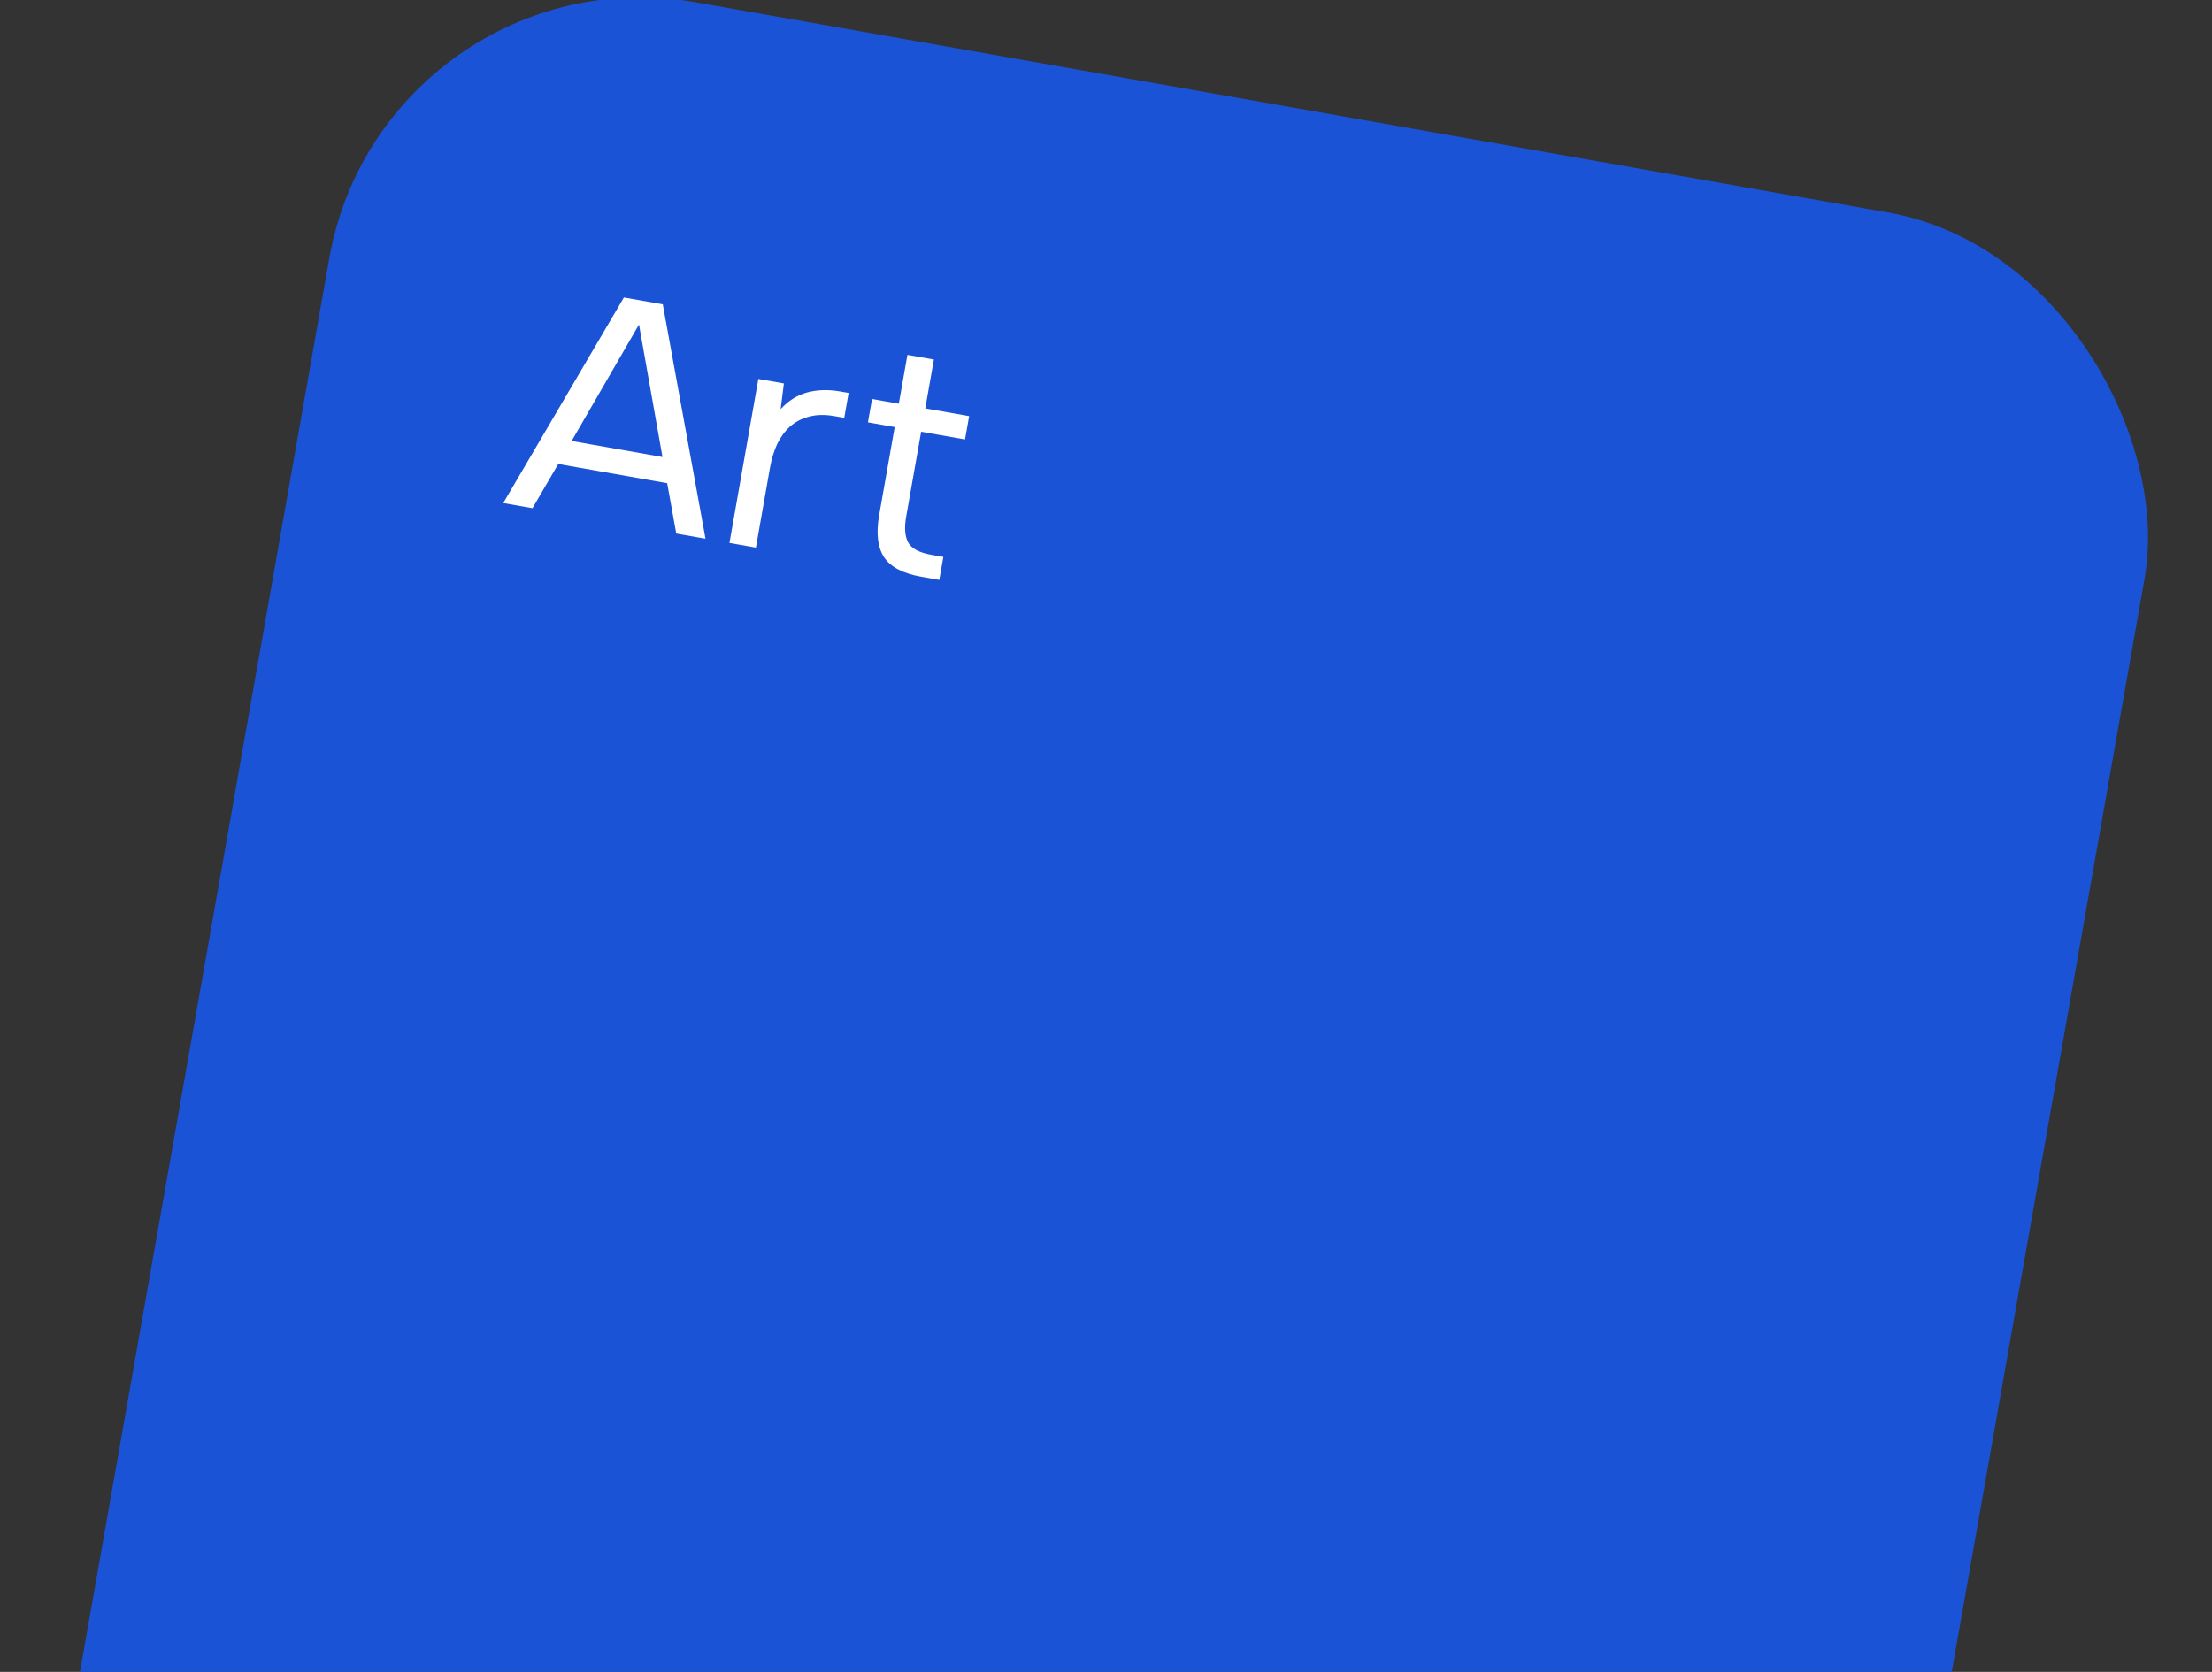 <svg width="168" height="127" viewBox="0 0 168 127" fill="none" xmlns="http://www.w3.org/2000/svg">
<rect x="0" y="0" width="168" height="127" fill="#333333" stroke="none"/>
<rect x="29.173" y="-4" width="140" height="168" rx="24" transform="rotate(10 29.173 -4)" fill="#1B53D6"/>
<path d="M51.361 40.529L50.671 36.704L42.399 35.245L40.442 38.604L38.22 38.212L47.383 22.598L50.337 23.119L53.583 40.921L51.361 40.529ZM48.531 24.653L43.414 33.499L50.315 34.715L48.531 24.653ZM55.401 41.242L57.597 28.786L59.536 29.128L59.288 31.082C59.873 30.438 60.549 30.013 61.317 29.807C62.084 29.602 62.917 29.578 63.815 29.736L64.453 29.849L64.12 31.739L63.387 31.61C62.647 31.48 61.994 31.495 61.43 31.655C60.868 31.8 60.384 32.056 59.978 32.423C59.591 32.777 59.268 33.224 59.011 33.763C58.769 34.305 58.592 34.892 58.481 35.522L57.41 41.596L55.401 41.242ZM70.274 31.021L73.606 31.609L73.294 33.381L69.961 32.794L68.823 39.246C68.673 40.097 68.728 40.757 68.986 41.225C69.248 41.677 69.828 41.982 70.726 42.141L71.647 42.303L71.339 44.052L69.992 43.815C68.574 43.565 67.622 43.064 67.137 42.312C66.653 41.56 66.532 40.491 66.777 39.105L67.952 32.44L65.919 32.081L66.232 30.308L68.265 30.667L68.919 26.956L70.928 27.31L70.274 31.021Z" fill="white"/>
</svg>
